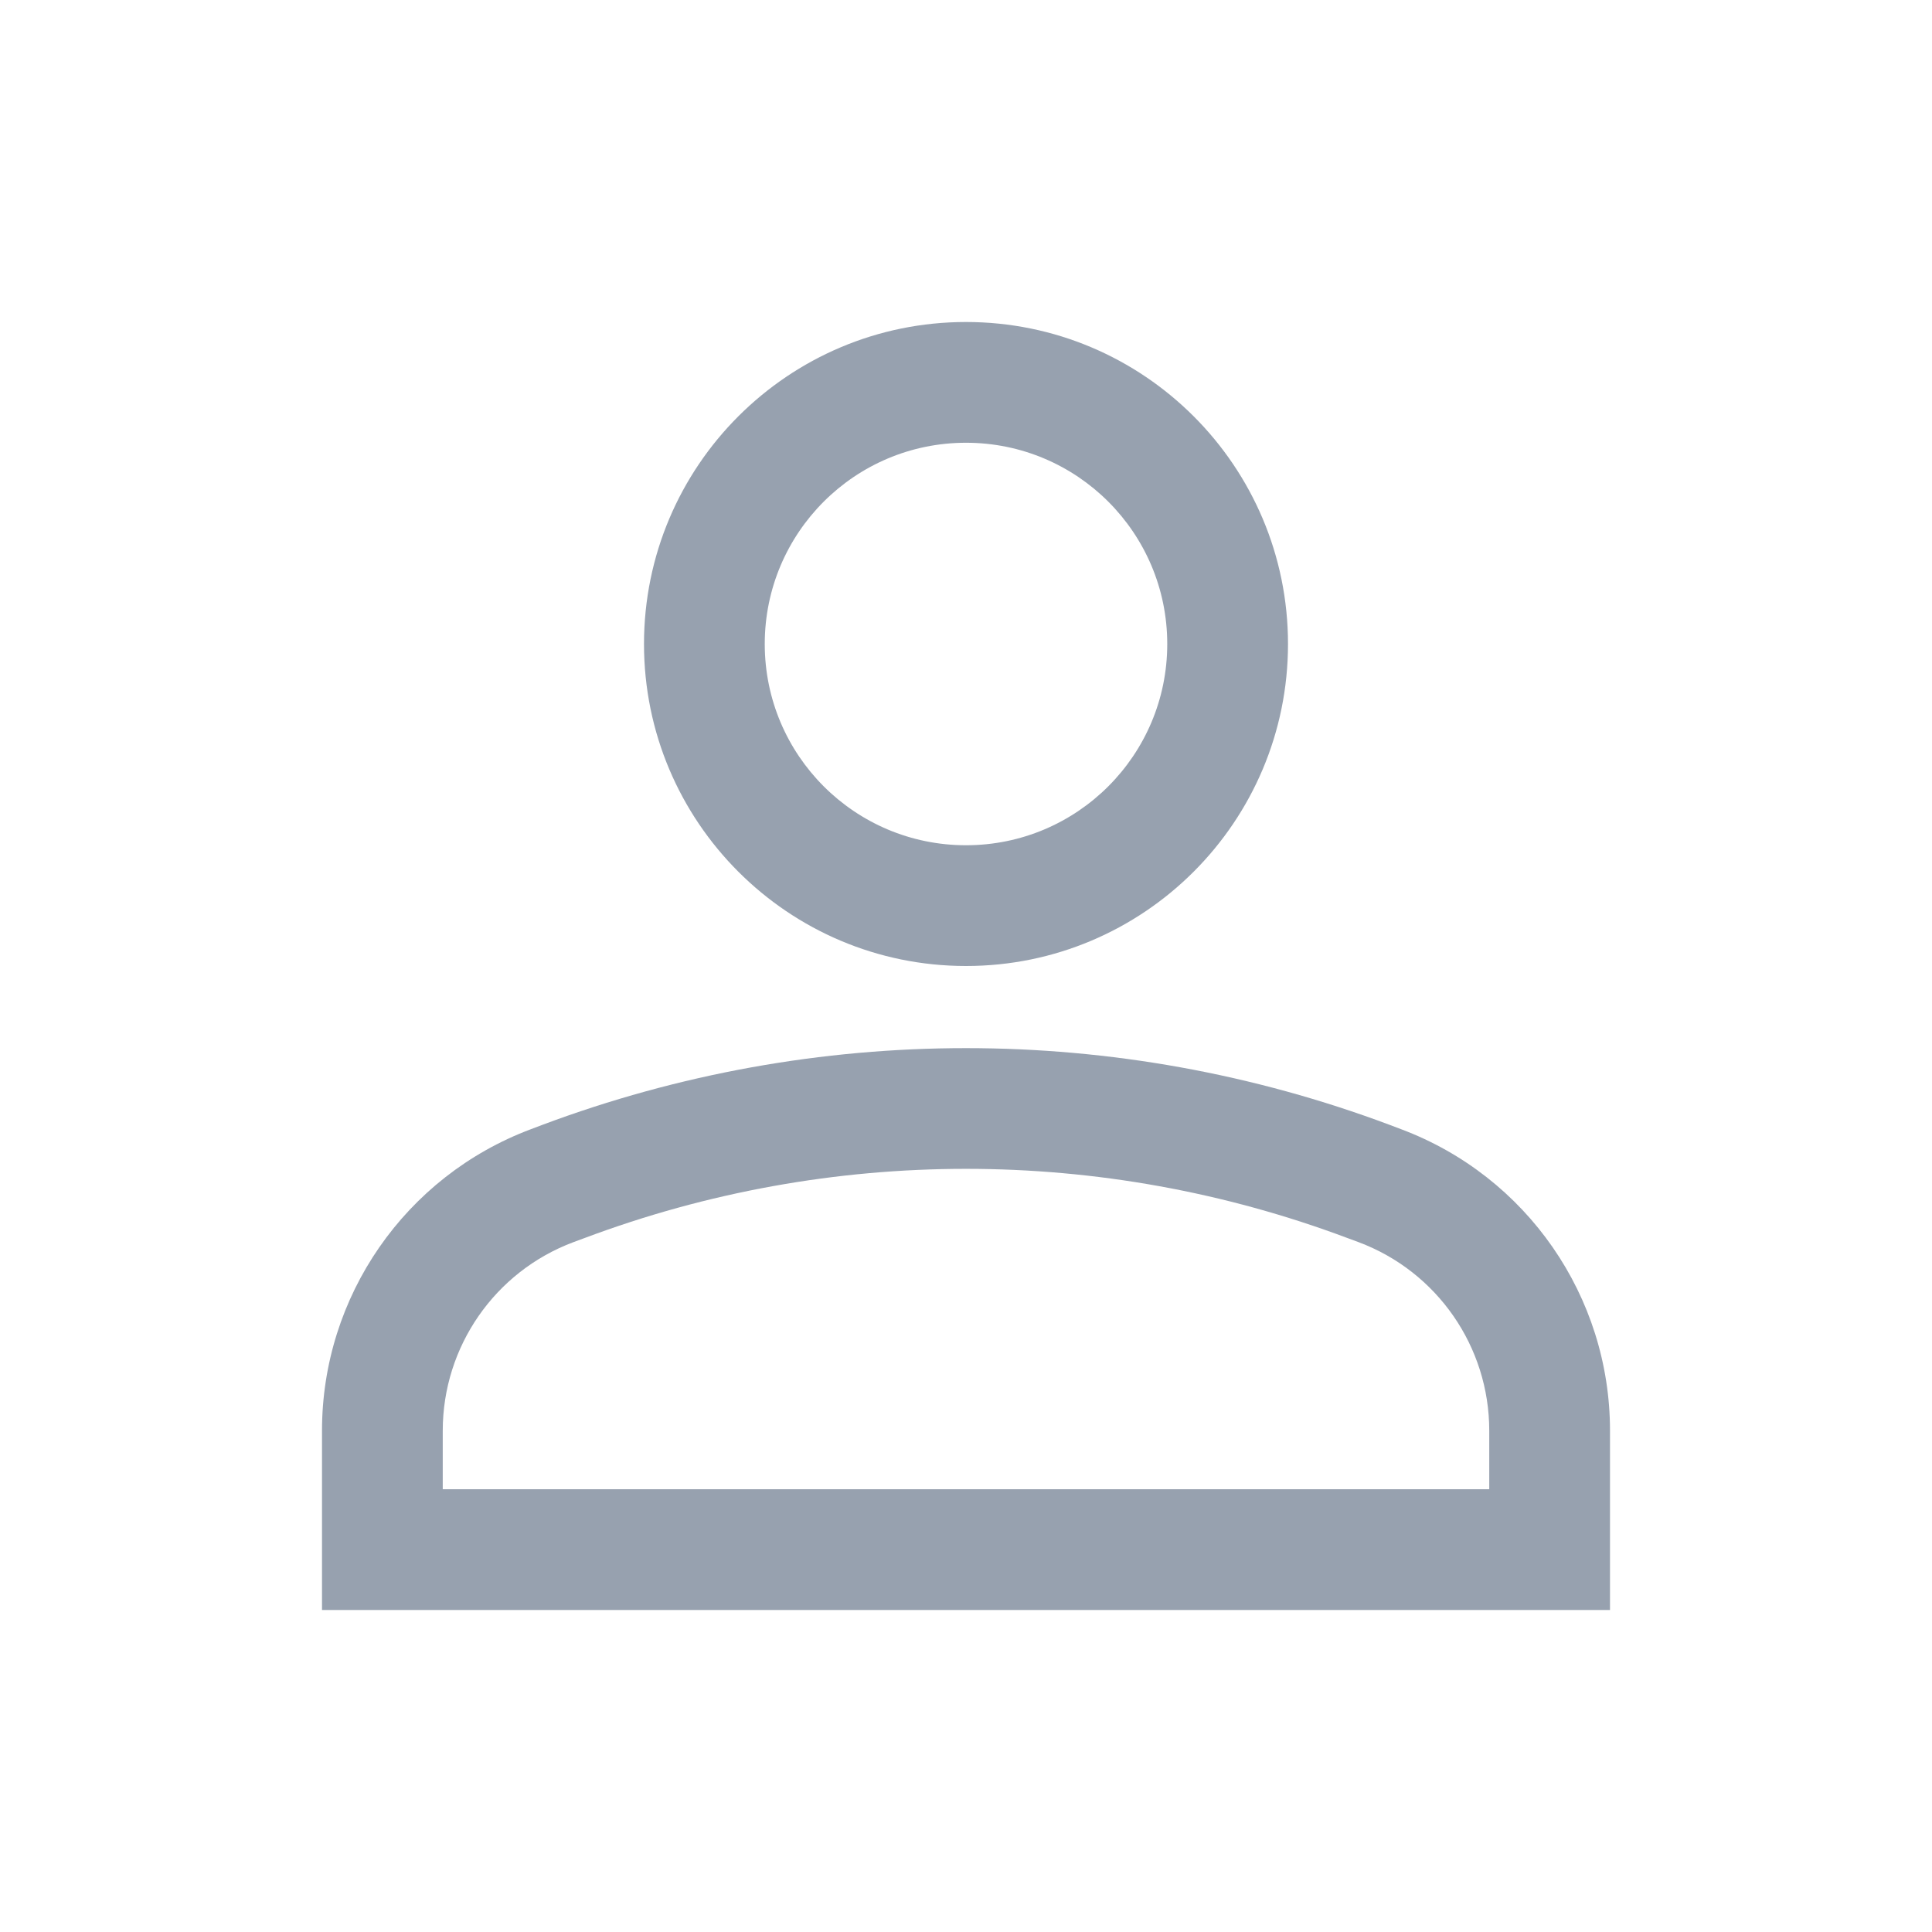 <svg viewBox="0 0 24 24" fill="none" xmlns="http://www.w3.org/2000/svg">
<path fill-rule="evenodd" clip-rule="evenodd" d="M16 8C16 10.209 14.209 12 12 12C9.791 12 8 10.209 8 8C8 5.791 9.791 4 12 4C14.209 4 16 5.791 16 8ZM14.5 8C14.5 9.381 13.381 10.5 12 10.5C10.619 10.5 9.5 9.381 9.5 8C9.5 6.619 10.619 5.5 12 5.5C13.381 5.5 14.5 6.619 14.5 8Z" fill="#97A1AF"/>
<path fill-rule="evenodd" clip-rule="evenodd" d="M4 17.772V20H20V17.772C20 16.105 18.966 14.612 17.404 14.027L17.267 13.975C13.871 12.702 10.129 12.702 6.733 13.975L6.596 14.027C5.034 14.612 4 16.105 4 17.772ZM7.26 15.38C10.316 14.233 13.684 14.233 16.74 15.38L16.878 15.431C17.854 15.797 18.5 16.73 18.5 17.772V18.5H5.5V17.772C5.5 16.73 6.146 15.797 7.122 15.431L7.26 15.38Z" fill="#97A1AF"/>
</svg>
